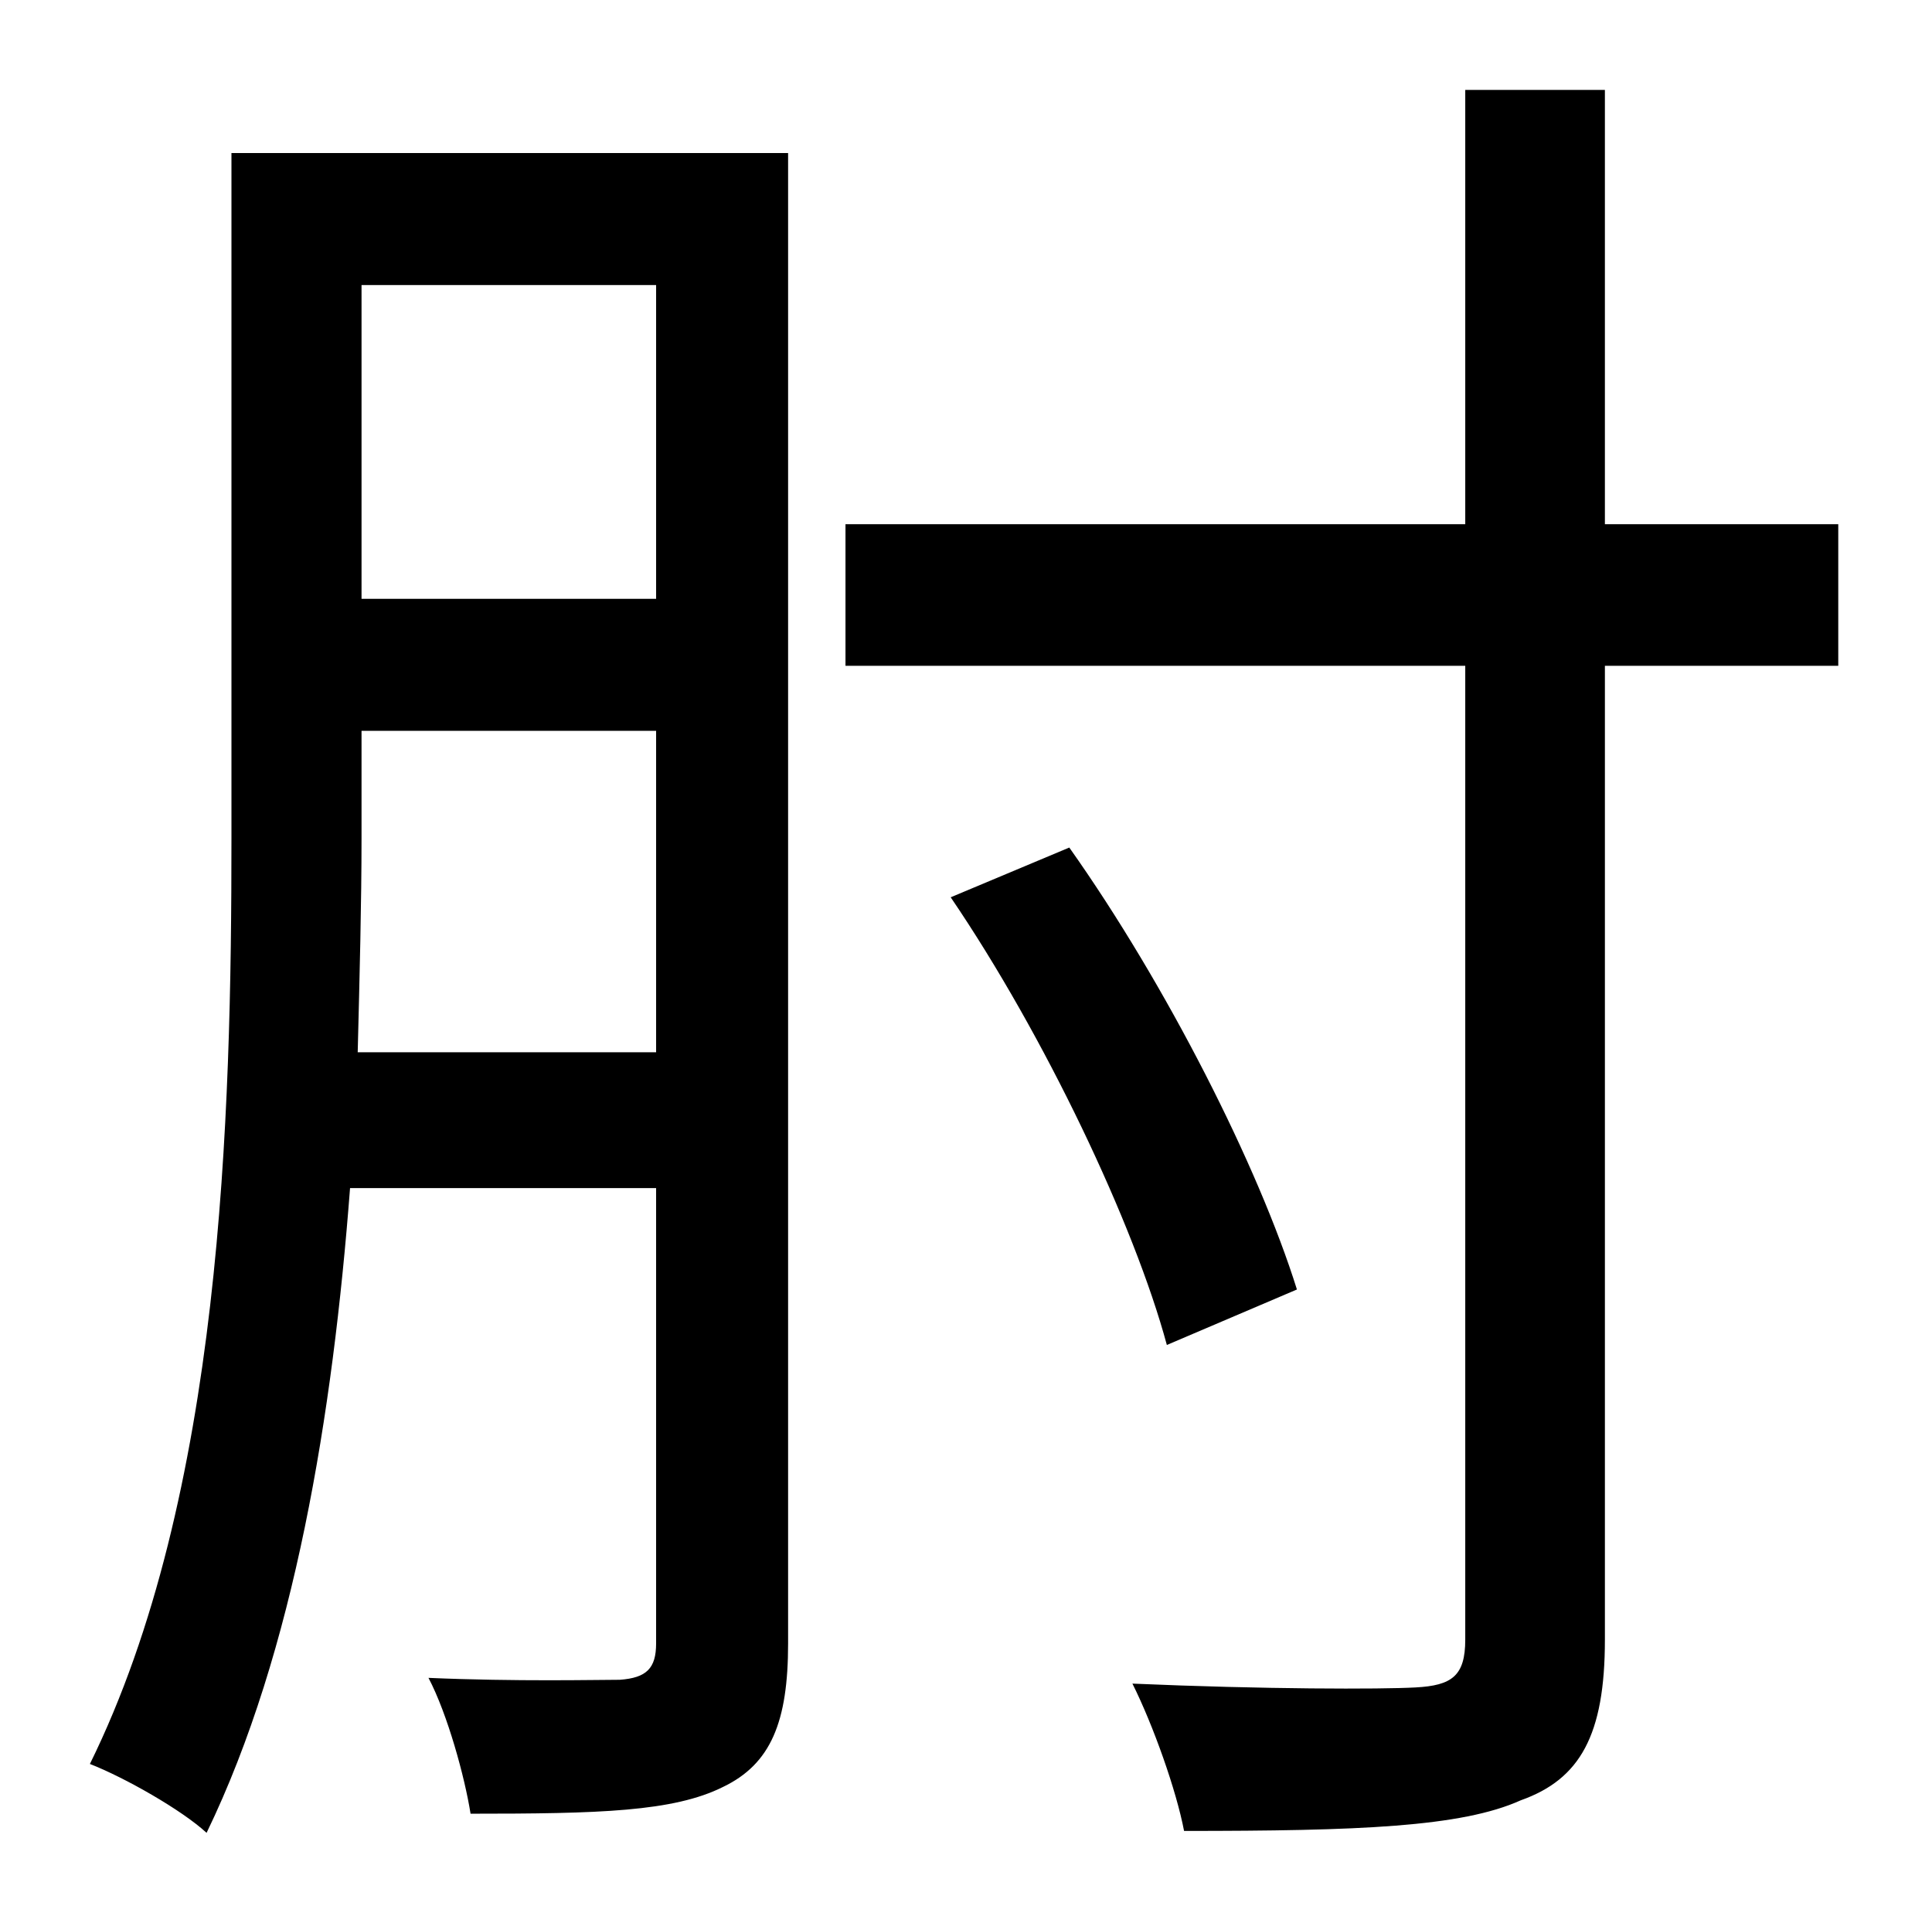 <?xml version="1.0" standalone="no"?>
<!DOCTYPE svg PUBLIC "-//W3C//DTD SVG 1.1//EN" "http://www.w3.org/Graphics/SVG/1.1/DTD/svg11.dtd" >
<svg xmlns="http://www.w3.org/2000/svg" xmlns:xlink="http://www.w3.org/1999/xlink" version="1.1" viewBox="-10 0 1010 1000">
   <path fill="currentColor"
d="M177 550h156v-168h-154v56c0 34 -1 72 -2 112zM333 149h-154v164h154v-164zM402 80v779c0 41 -9 63 -34 75c-26 13 -65 14 -132 14c-3 -19 -12 -52 -22 -71c46 2 88 1 100 1c14 -1 19 -6 19 -19v-238h-160c-9 118 -29 242 -75 337c-13 -12 -43 -29 -61 -36
c69 -140 74 -338 74 -484v-358h291zM951 274v74h-122v509c0 50 -13 73 -44 84c-31 14 -85 16 -176 16c-4 -21 -16 -55 -27 -77c69 3 130 3 148 2c19 -1 26 -6 26 -25v-509h-324v-74h324v-227h73v227h122zM668 674l-68 29c-17 -63 -64 -162 -113 -234l62 -26
c51 72 99 167 119 231z" />
</svg>

